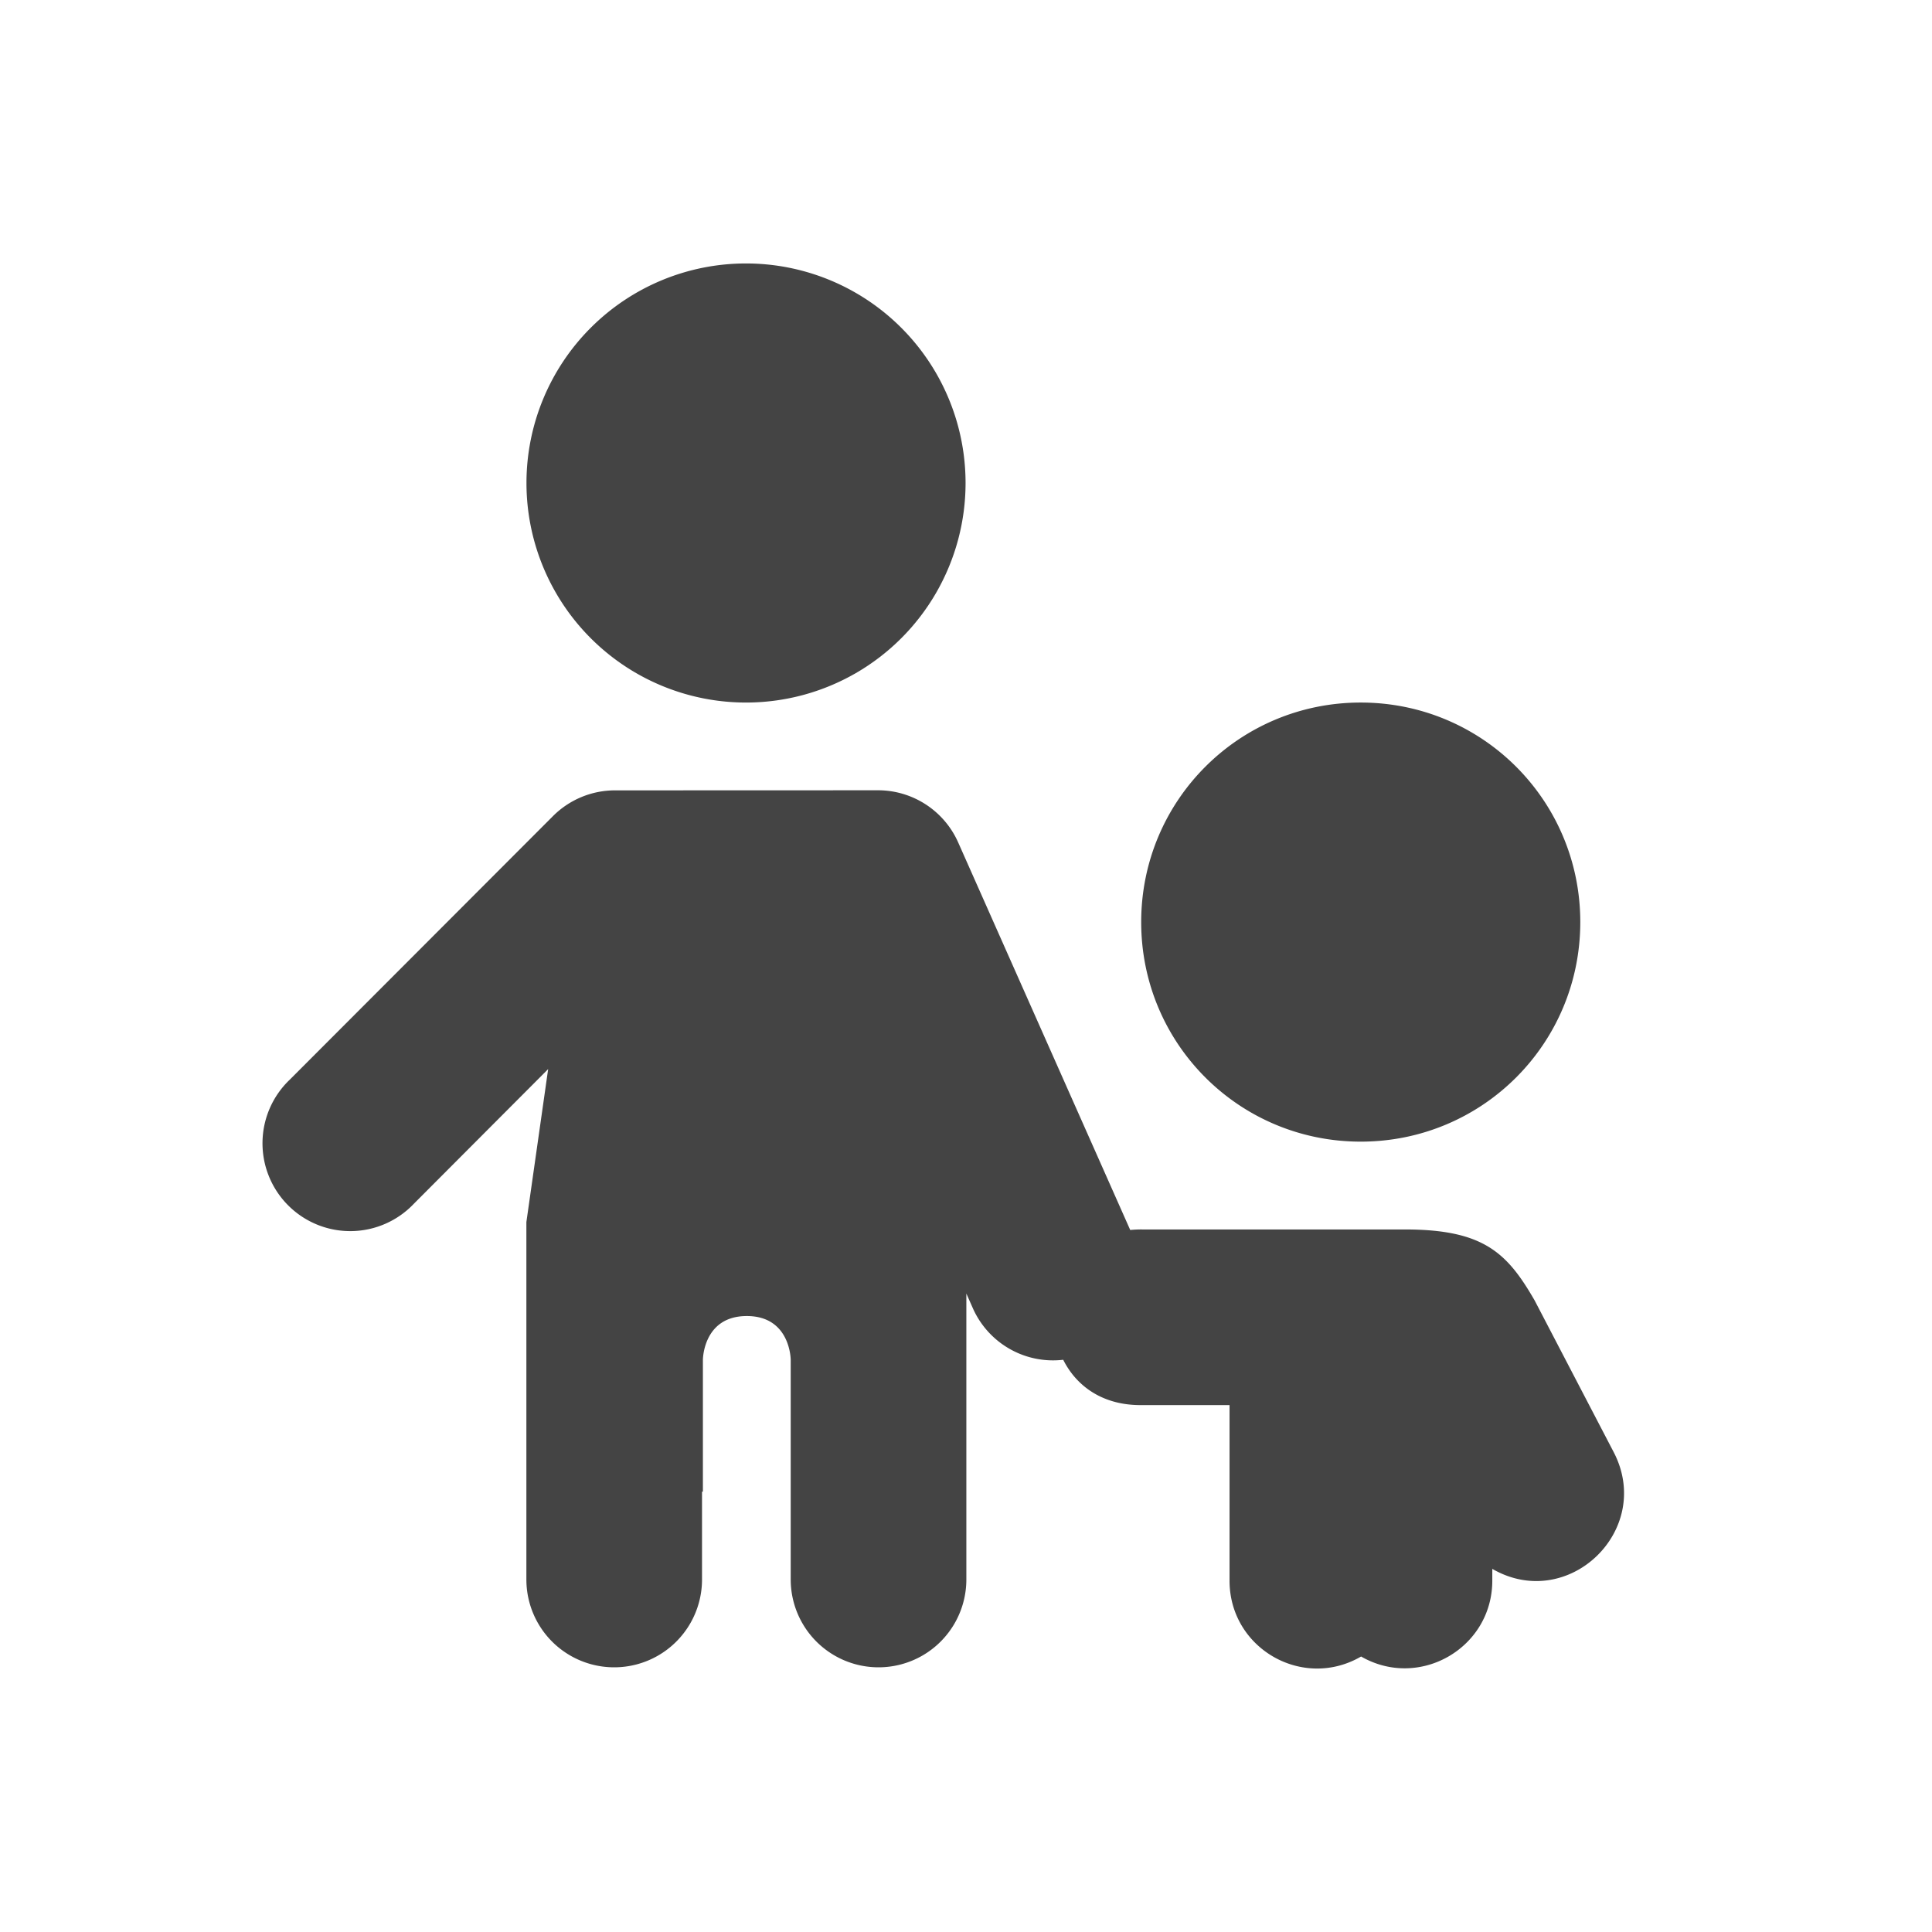 <svg xmlns="http://www.w3.org/2000/svg" width="22" height="22" version="1.1">
 <defs>
  <style id="current-color-scheme" type="text/css">
   .ColorScheme-Text { color:#444444; } .ColorScheme-Highlight { color:#4285f4; } .ColorScheme-NeutralText { color:#ff9800; } .ColorScheme-PositiveText { color:#4caf50; } .ColorScheme-NegativeText { color:#f44336; }
  </style>
 </defs>
 <path style="fill:currentColor" class="ColorScheme-Text" d="m 8.495,3 a 2.5,2.5 0 0 0 -2.5,2.5 2.5,2.5 0 0 0 2.5,2.5 2.5,2.5 0 0 0 2.5,-2.5 2.5,2.5 0 0 0 -2.5,-2.5 z m 7,5 c -1.385,0 -2.5,1.115 -2.5,2.5 0,1.385 1.115,2.5 2.5,2.5 1.385,0 2.5,-1.115 2.5,-2.5 0,-1.385 -1.115,-2.5 -2.5,-2.5 z m -8.492,1 A 0.999,1 0 0 0 6.297,9.293 L 3.301,12.293 a 0.999,1 0 1 0 1.412,1.414 l 1.529,-1.533 -0.248,1.742 v 4.07 a 1,1 0 1 0 2,0 v -1 h 0.01 v -1.5 c 0,0 0,-0.5 0.5,-0.5 0.5,0 0.5,0.5 0.5,0.5 v 1.5 1 a 1,1 0 1 0 2,0 v -3.256 l 0.078,0.176 a 0.999,1 0 0 0 1.025,0.578 c 0.15,0.299 0.449,0.522 0.898,0.516 h 0.996 v 2 c -1.2e-4,0.771 0.833,1.25 1.498,0.863 0.664,0.382 1.493,-0.096 1.494,-0.863 v -0.135 c 0.864,0.499 1.842,-0.442 1.383,-1.328 L 17.475,14.808 C 17.162,14.265 16.893,14 15.997,14 h -0.996 -1.994 c -0.047,-6.68e-4 -0.093,0.002 -0.137,0.006 L 10.911,9.593 a 0.999,1 0 0 0 -0.912,-0.594 z"/>
</svg>
